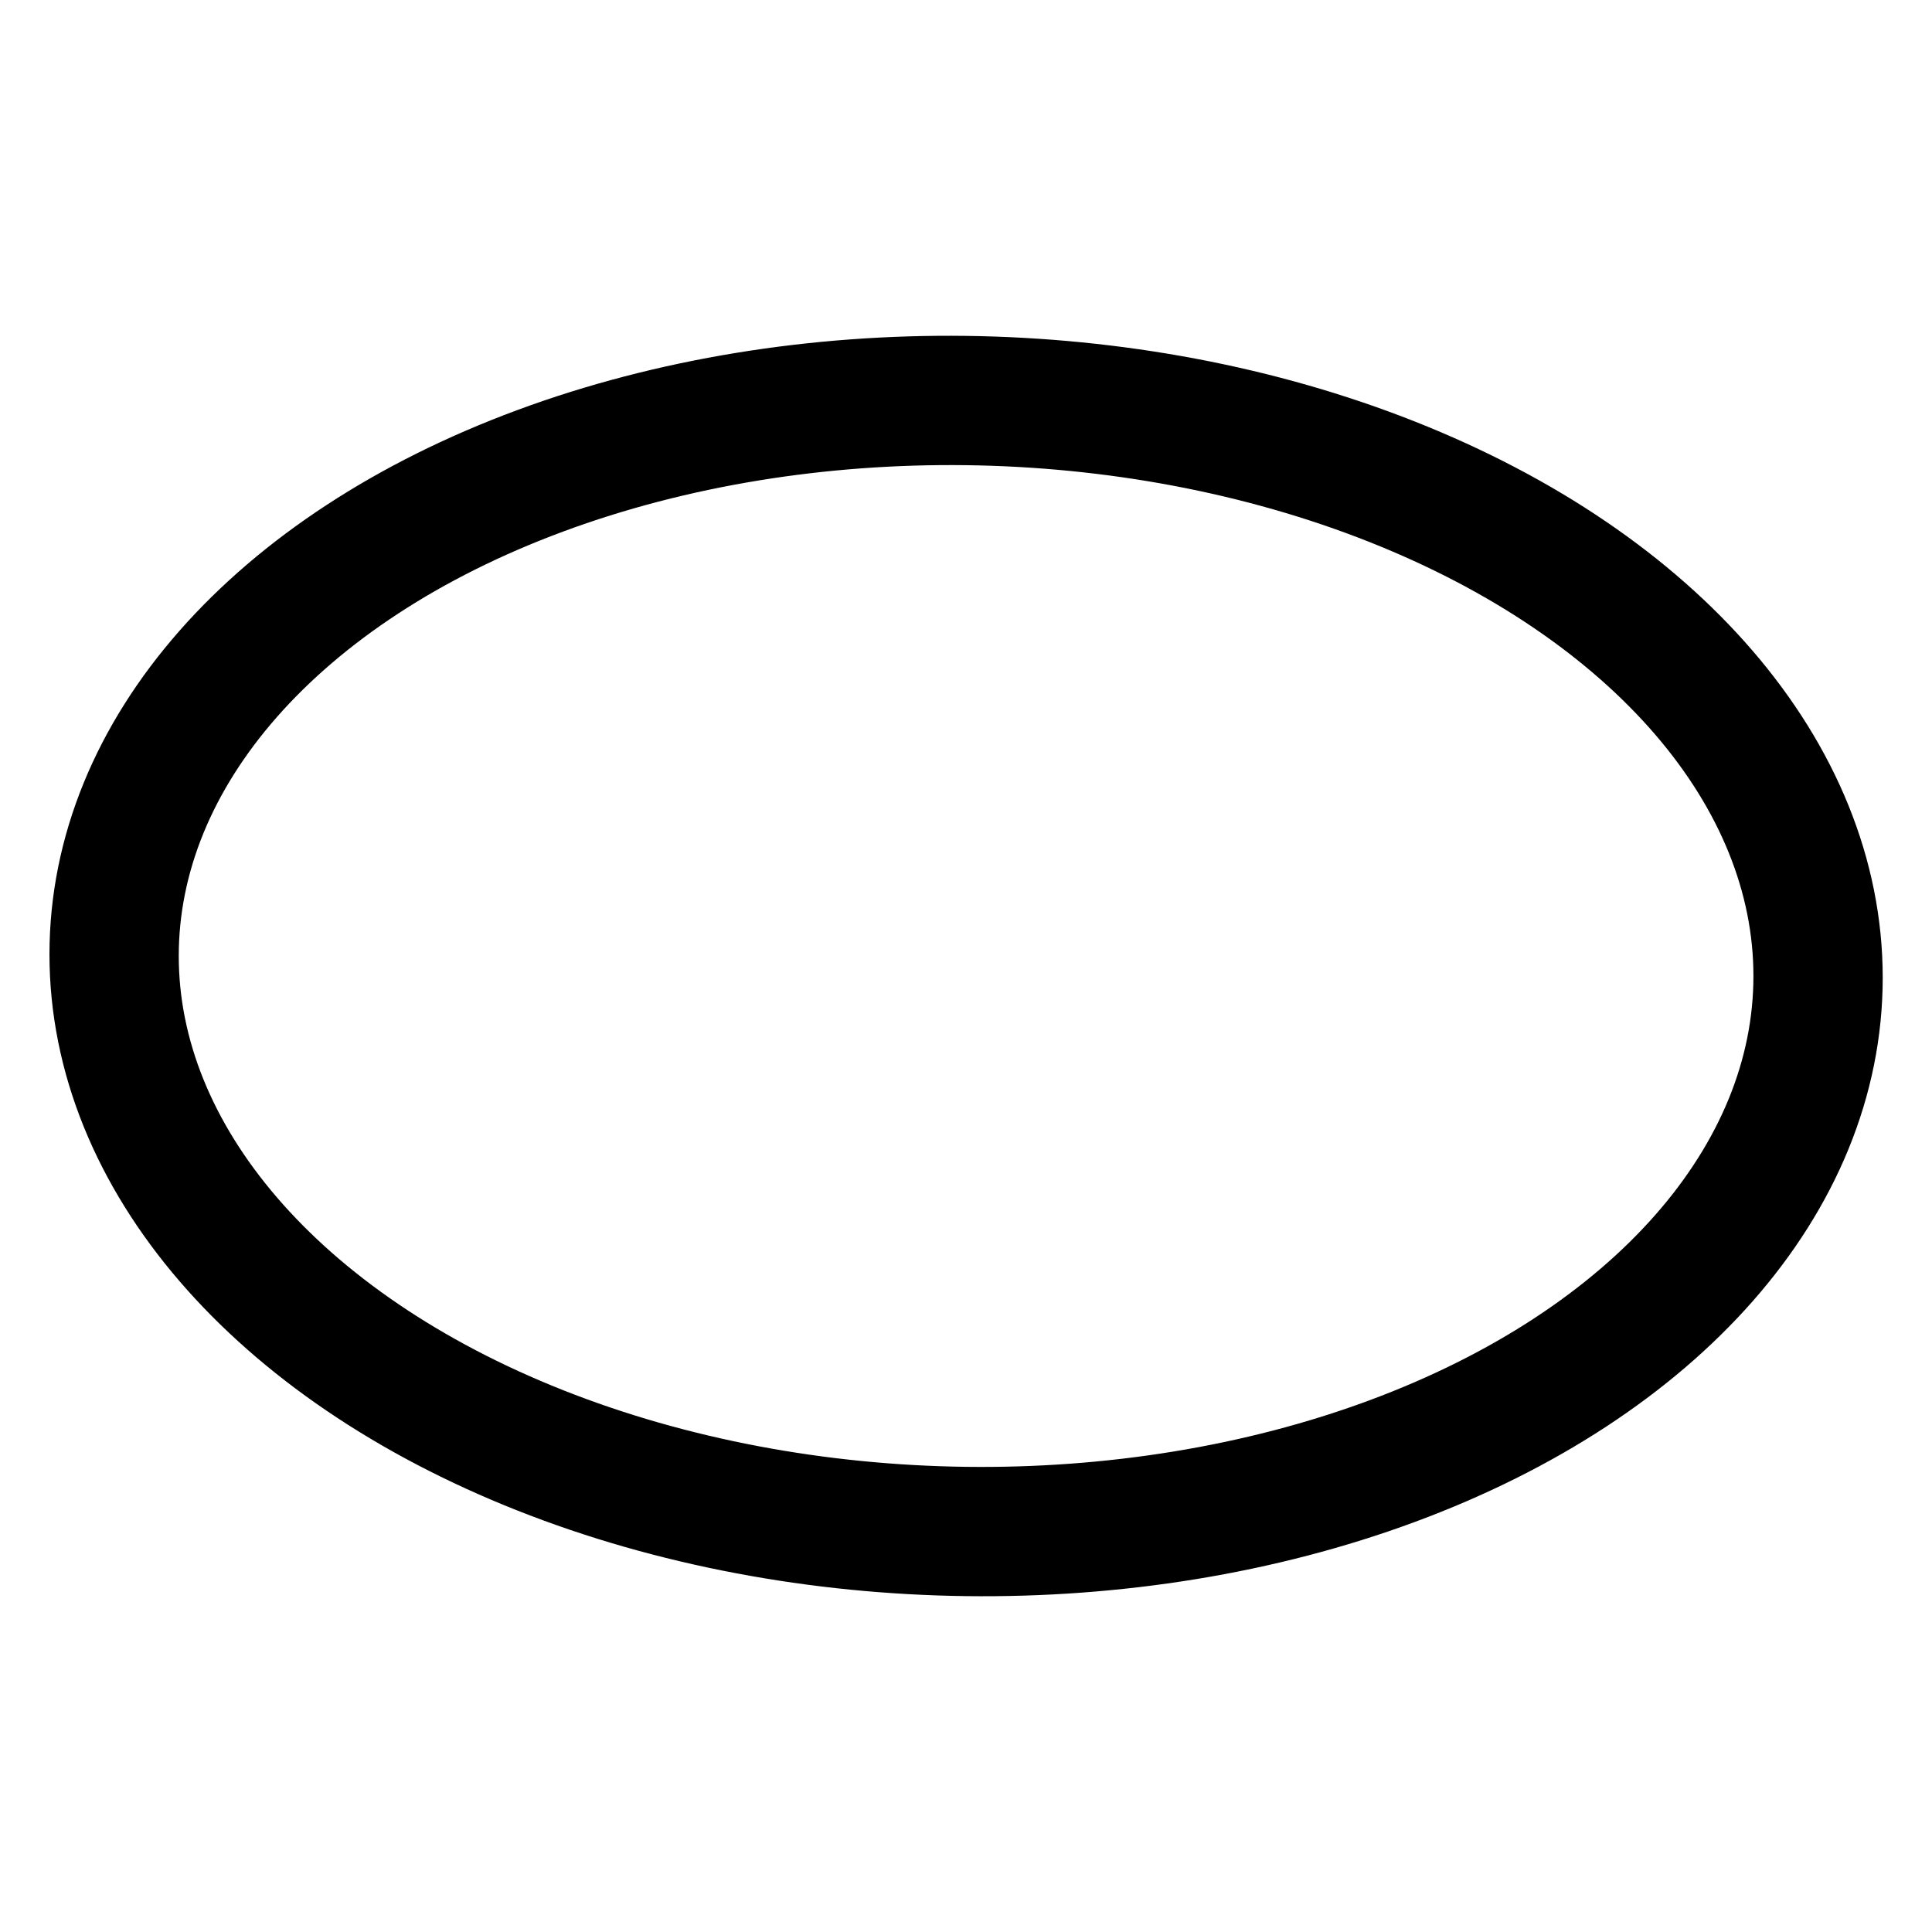 <svg xmlns="http://www.w3.org/2000/svg" fill="currentColor" stroke="currentColor" viewBox="0 0 64 64"><ellipse transform="skewY(.731) scale(1 1)" ry="18.732" rx="28.223" cy="31.592" cx="32.003" fill="none" stroke-width="4.283"/></svg>